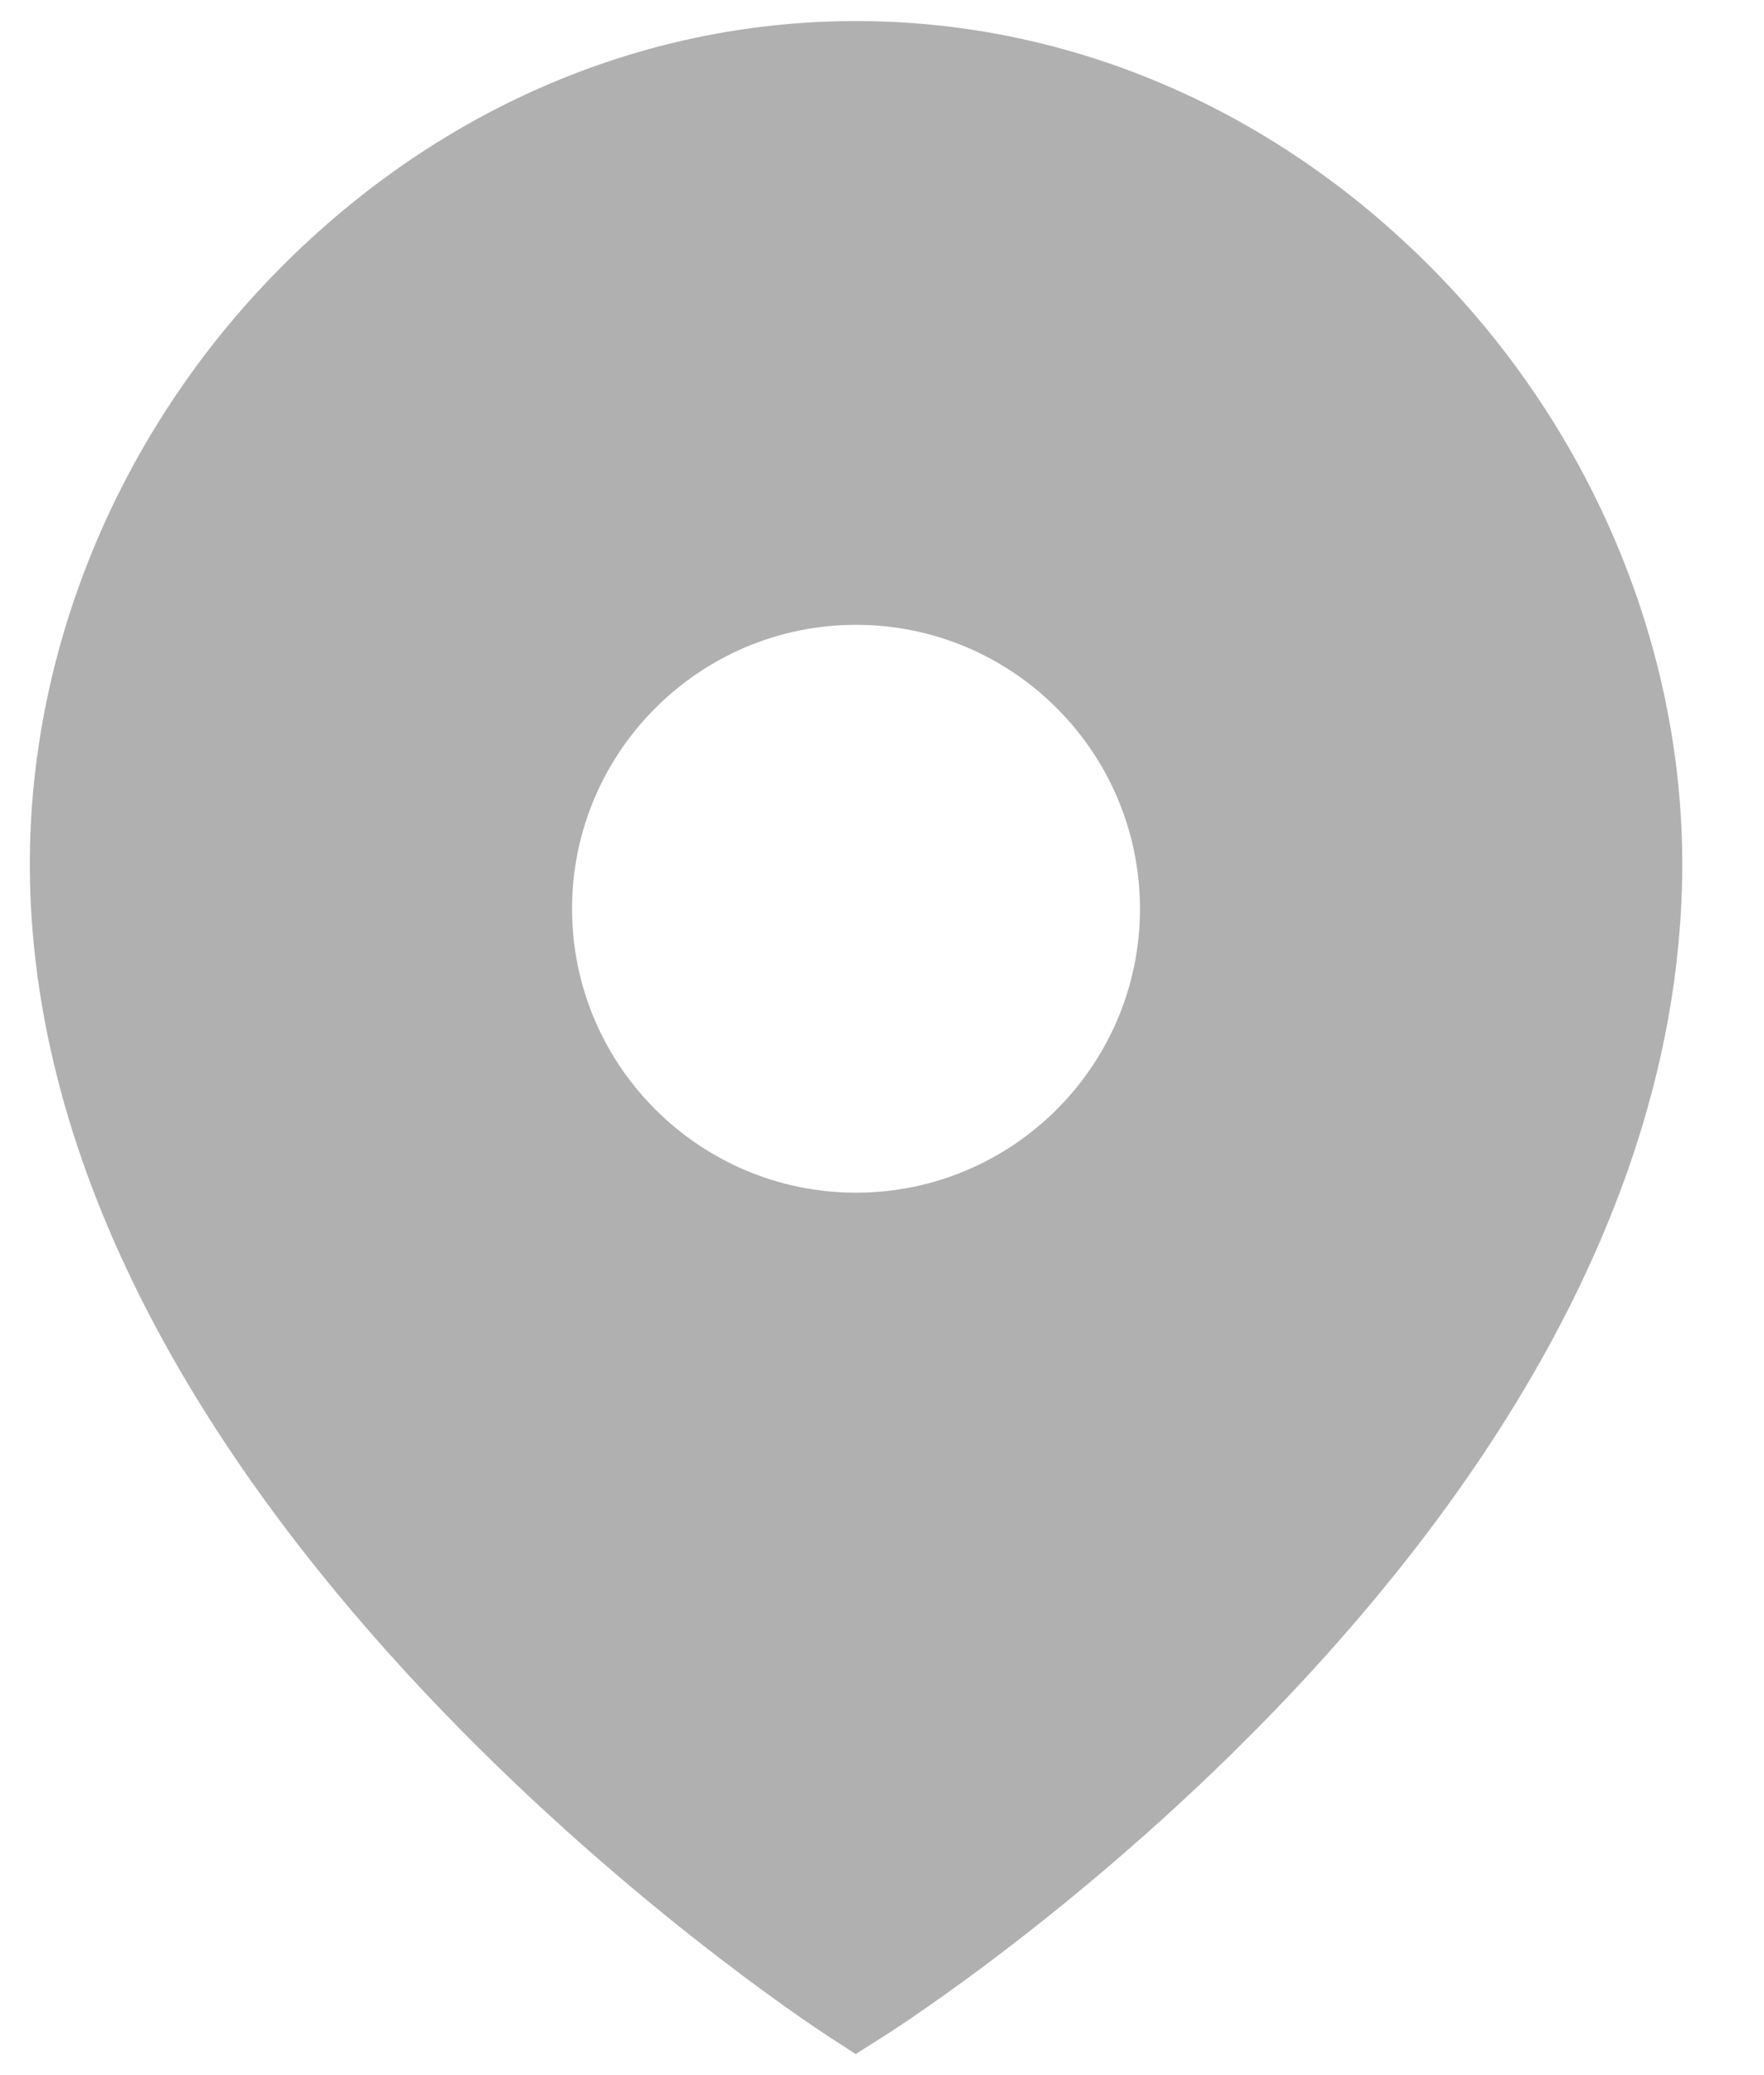 <svg width="17" height="20" viewBox="0 0 17 20" fill="none" xmlns="http://www.w3.org/2000/svg">
<path fill-rule="evenodd" clip-rule="evenodd" d="M8.25 11.495C6.741 11.495 5.513 10.268 5.513 8.759C5.513 7.25 6.741 6.022 8.25 6.022C9.759 6.022 10.986 7.25 10.986 8.759C10.986 10.268 9.759 11.495 8.25 11.495ZM13.864 2.652C12.333 1.073 10.339 0.203 8.25 0.203C6.159 0.203 4.165 1.073 2.633 2.653C1.078 4.257 0.224 6.412 0.291 8.566C0.48 14.67 7.67 19.423 7.977 19.622L8.246 19.797L8.518 19.625C8.824 19.431 16.019 14.793 16.209 8.565C16.275 6.412 15.42 4.256 13.864 2.652Z" fill="#B0B0B0"/>
</svg>
